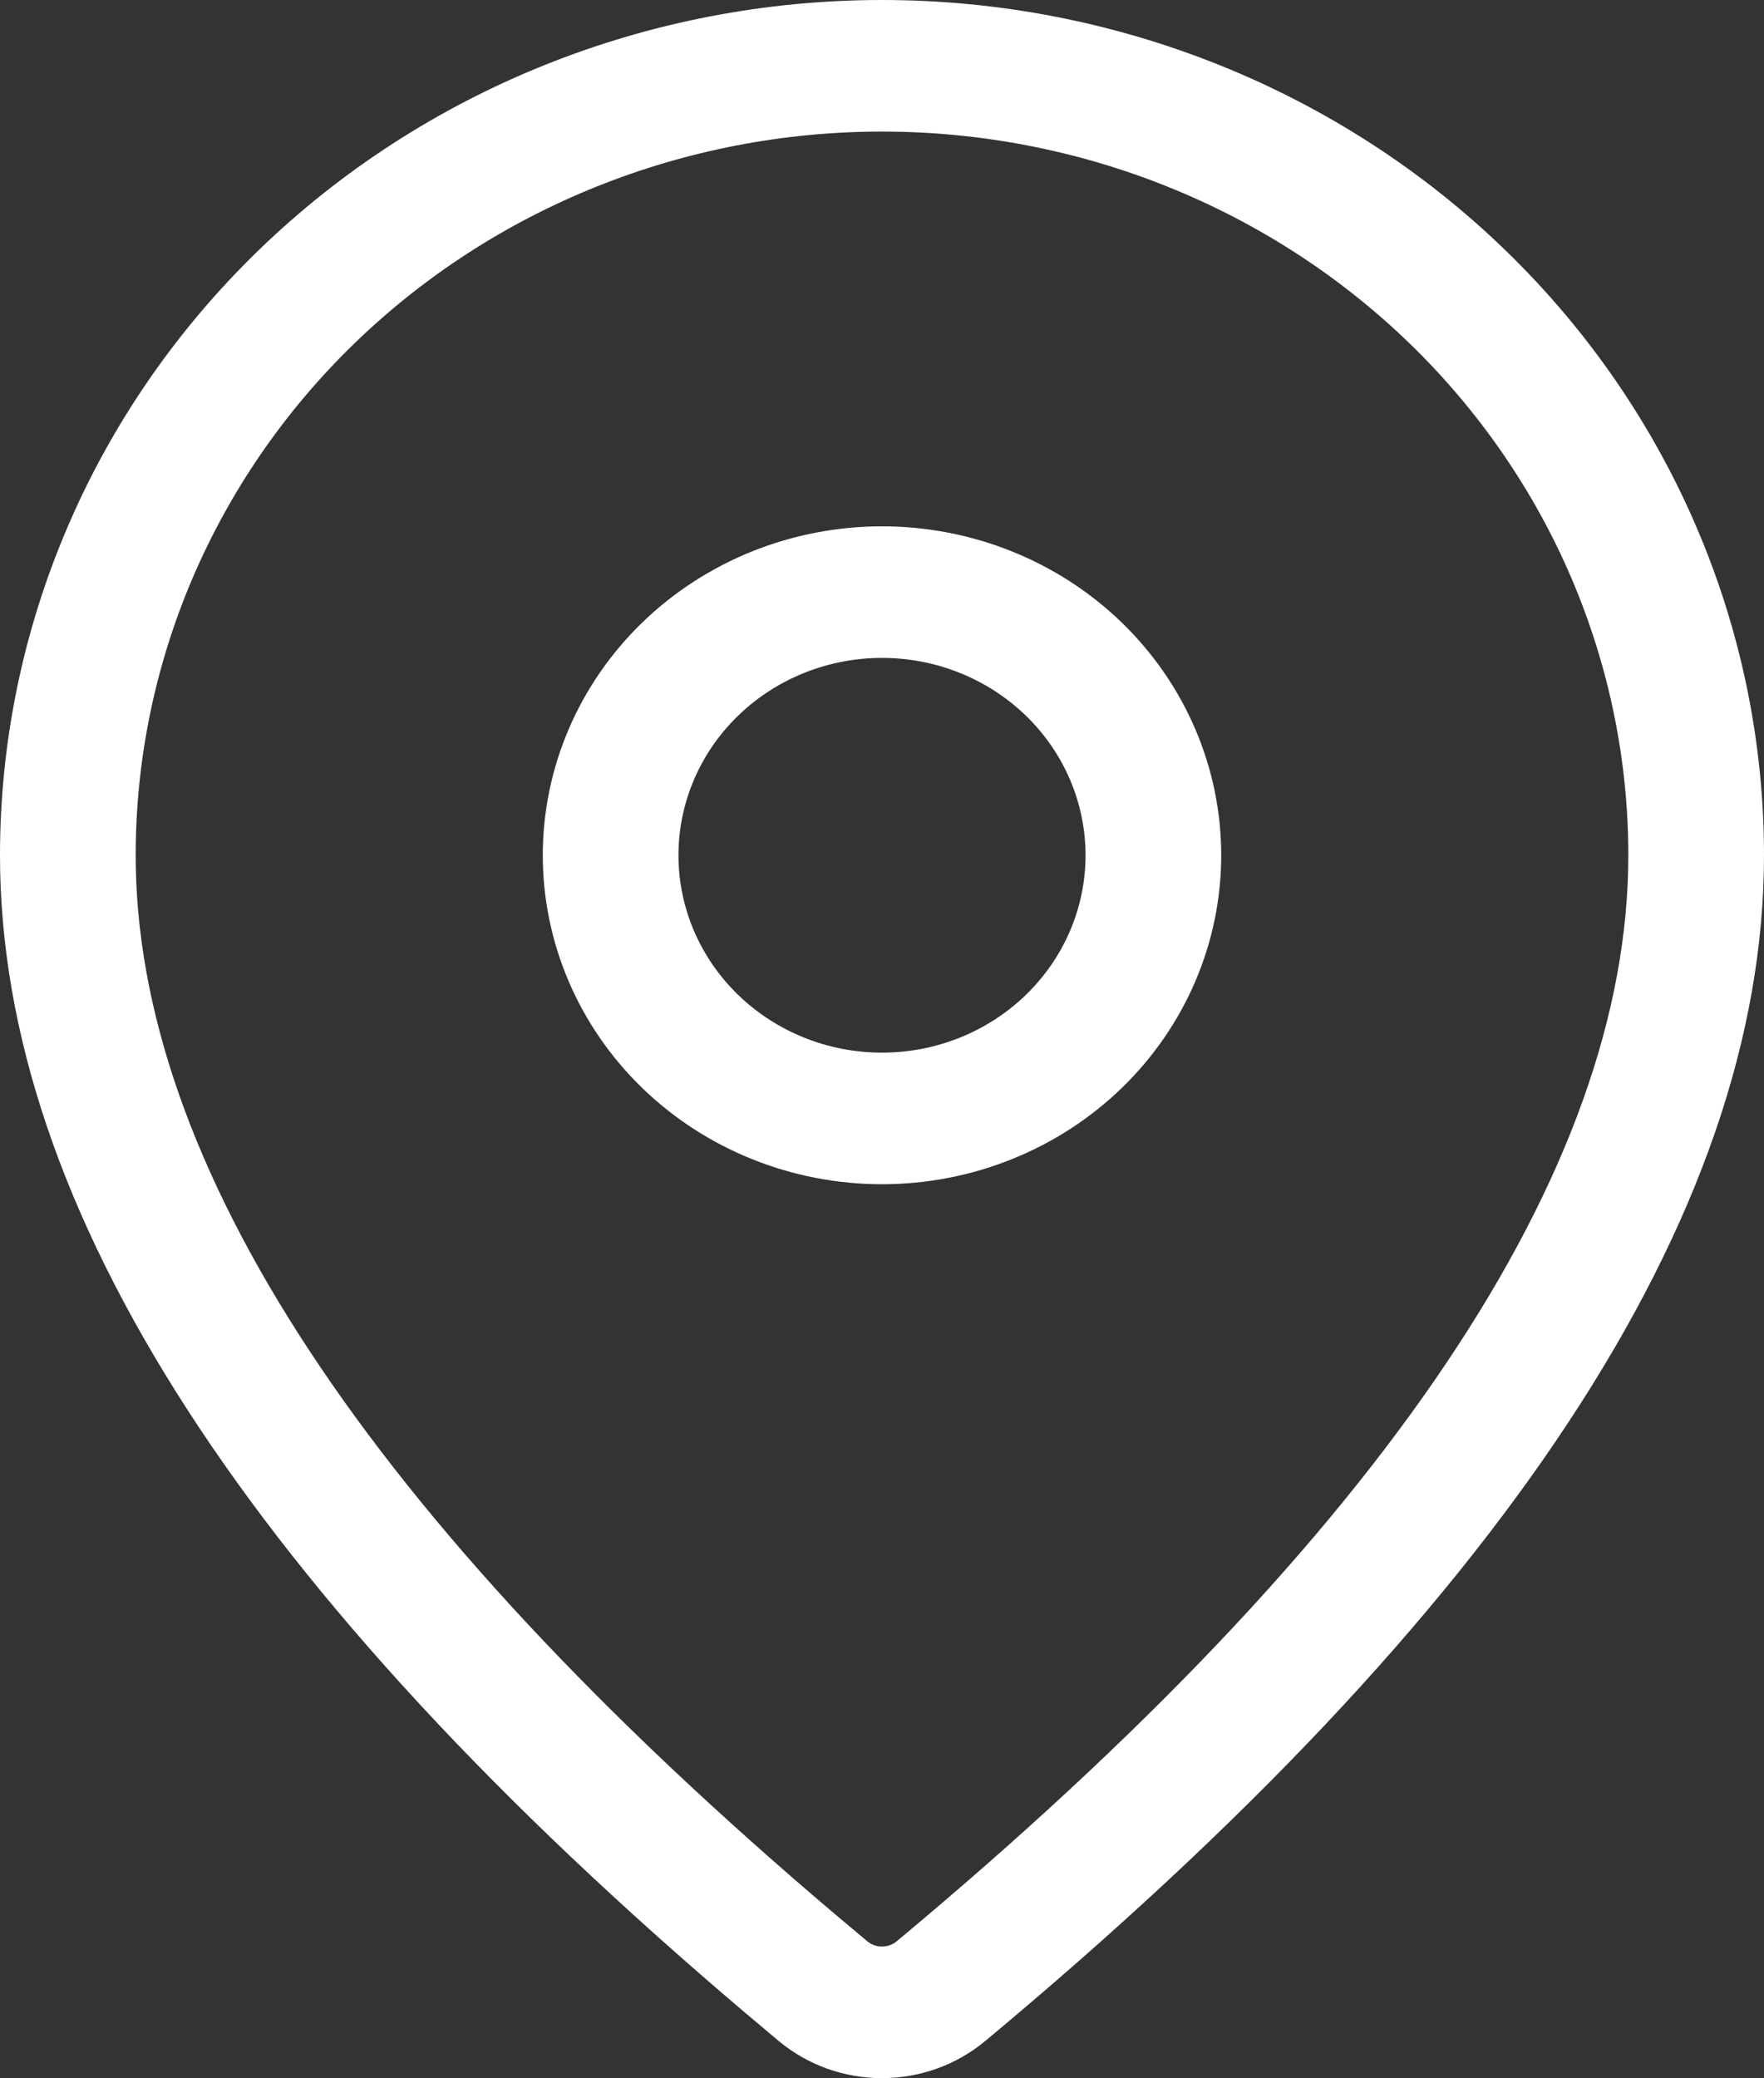 <svg width="73" height="86" viewBox="0 0 73 86" fill="none" xmlns="http://www.w3.org/2000/svg">
<rect x="0" y="0" width="73" height="86" fill="#333333" stroke="none"/>
<g id="Frame 3">
<path id="Vector" d="M36.5 0C46.18 0 55.464 3.729 62.309 10.367C69.154 17.004 73 26.007 73 35.394C73 50.35 62.162 66.649 40.768 84.466C39.578 85.457 38.061 86.001 36.493 86C34.925 85.999 33.409 85.452 32.221 84.459L30.806 83.268C10.358 65.916 0 50.016 0 35.394C0 26.007 3.846 17.004 10.691 10.367C17.536 3.729 26.82 0 36.5 0ZM36.5 5.445C28.309 5.445 20.453 8.601 14.661 14.217C8.869 19.833 5.615 27.451 5.615 35.394C5.615 48.107 15.154 62.754 34.493 79.162L35.89 80.335C36.06 80.477 36.276 80.554 36.5 80.554C36.724 80.554 36.94 80.477 37.11 80.335C57.386 63.448 67.385 48.408 67.385 35.394C67.385 31.461 66.586 27.567 65.034 23.933C63.482 20.299 61.207 16.998 58.339 14.217C55.471 11.436 52.066 9.23 48.319 7.725C44.572 6.22 40.556 5.445 36.5 5.445ZM36.5 21.781C40.223 21.781 43.794 23.215 46.427 25.768C49.059 28.321 50.538 31.784 50.538 35.394C50.538 39.004 49.059 42.467 46.427 45.02C43.794 47.573 40.223 49.007 36.5 49.007C32.777 49.007 29.206 47.573 26.573 45.02C23.941 42.467 22.462 39.004 22.462 35.394C22.462 31.784 23.941 28.321 26.573 25.768C29.206 23.215 32.777 21.781 36.5 21.781ZM36.5 27.226C34.266 27.226 32.124 28.087 30.544 29.618C28.964 31.15 28.077 33.228 28.077 35.394C28.077 37.56 28.964 39.638 30.544 41.169C32.124 42.701 34.266 43.562 36.5 43.562C38.734 43.562 40.876 42.701 42.456 41.169C44.036 39.638 44.923 37.56 44.923 35.394C44.923 33.228 44.036 31.15 42.456 29.618C40.876 28.087 38.734 27.226 36.5 27.226Z" fill="white"/>
</g>
</svg>
